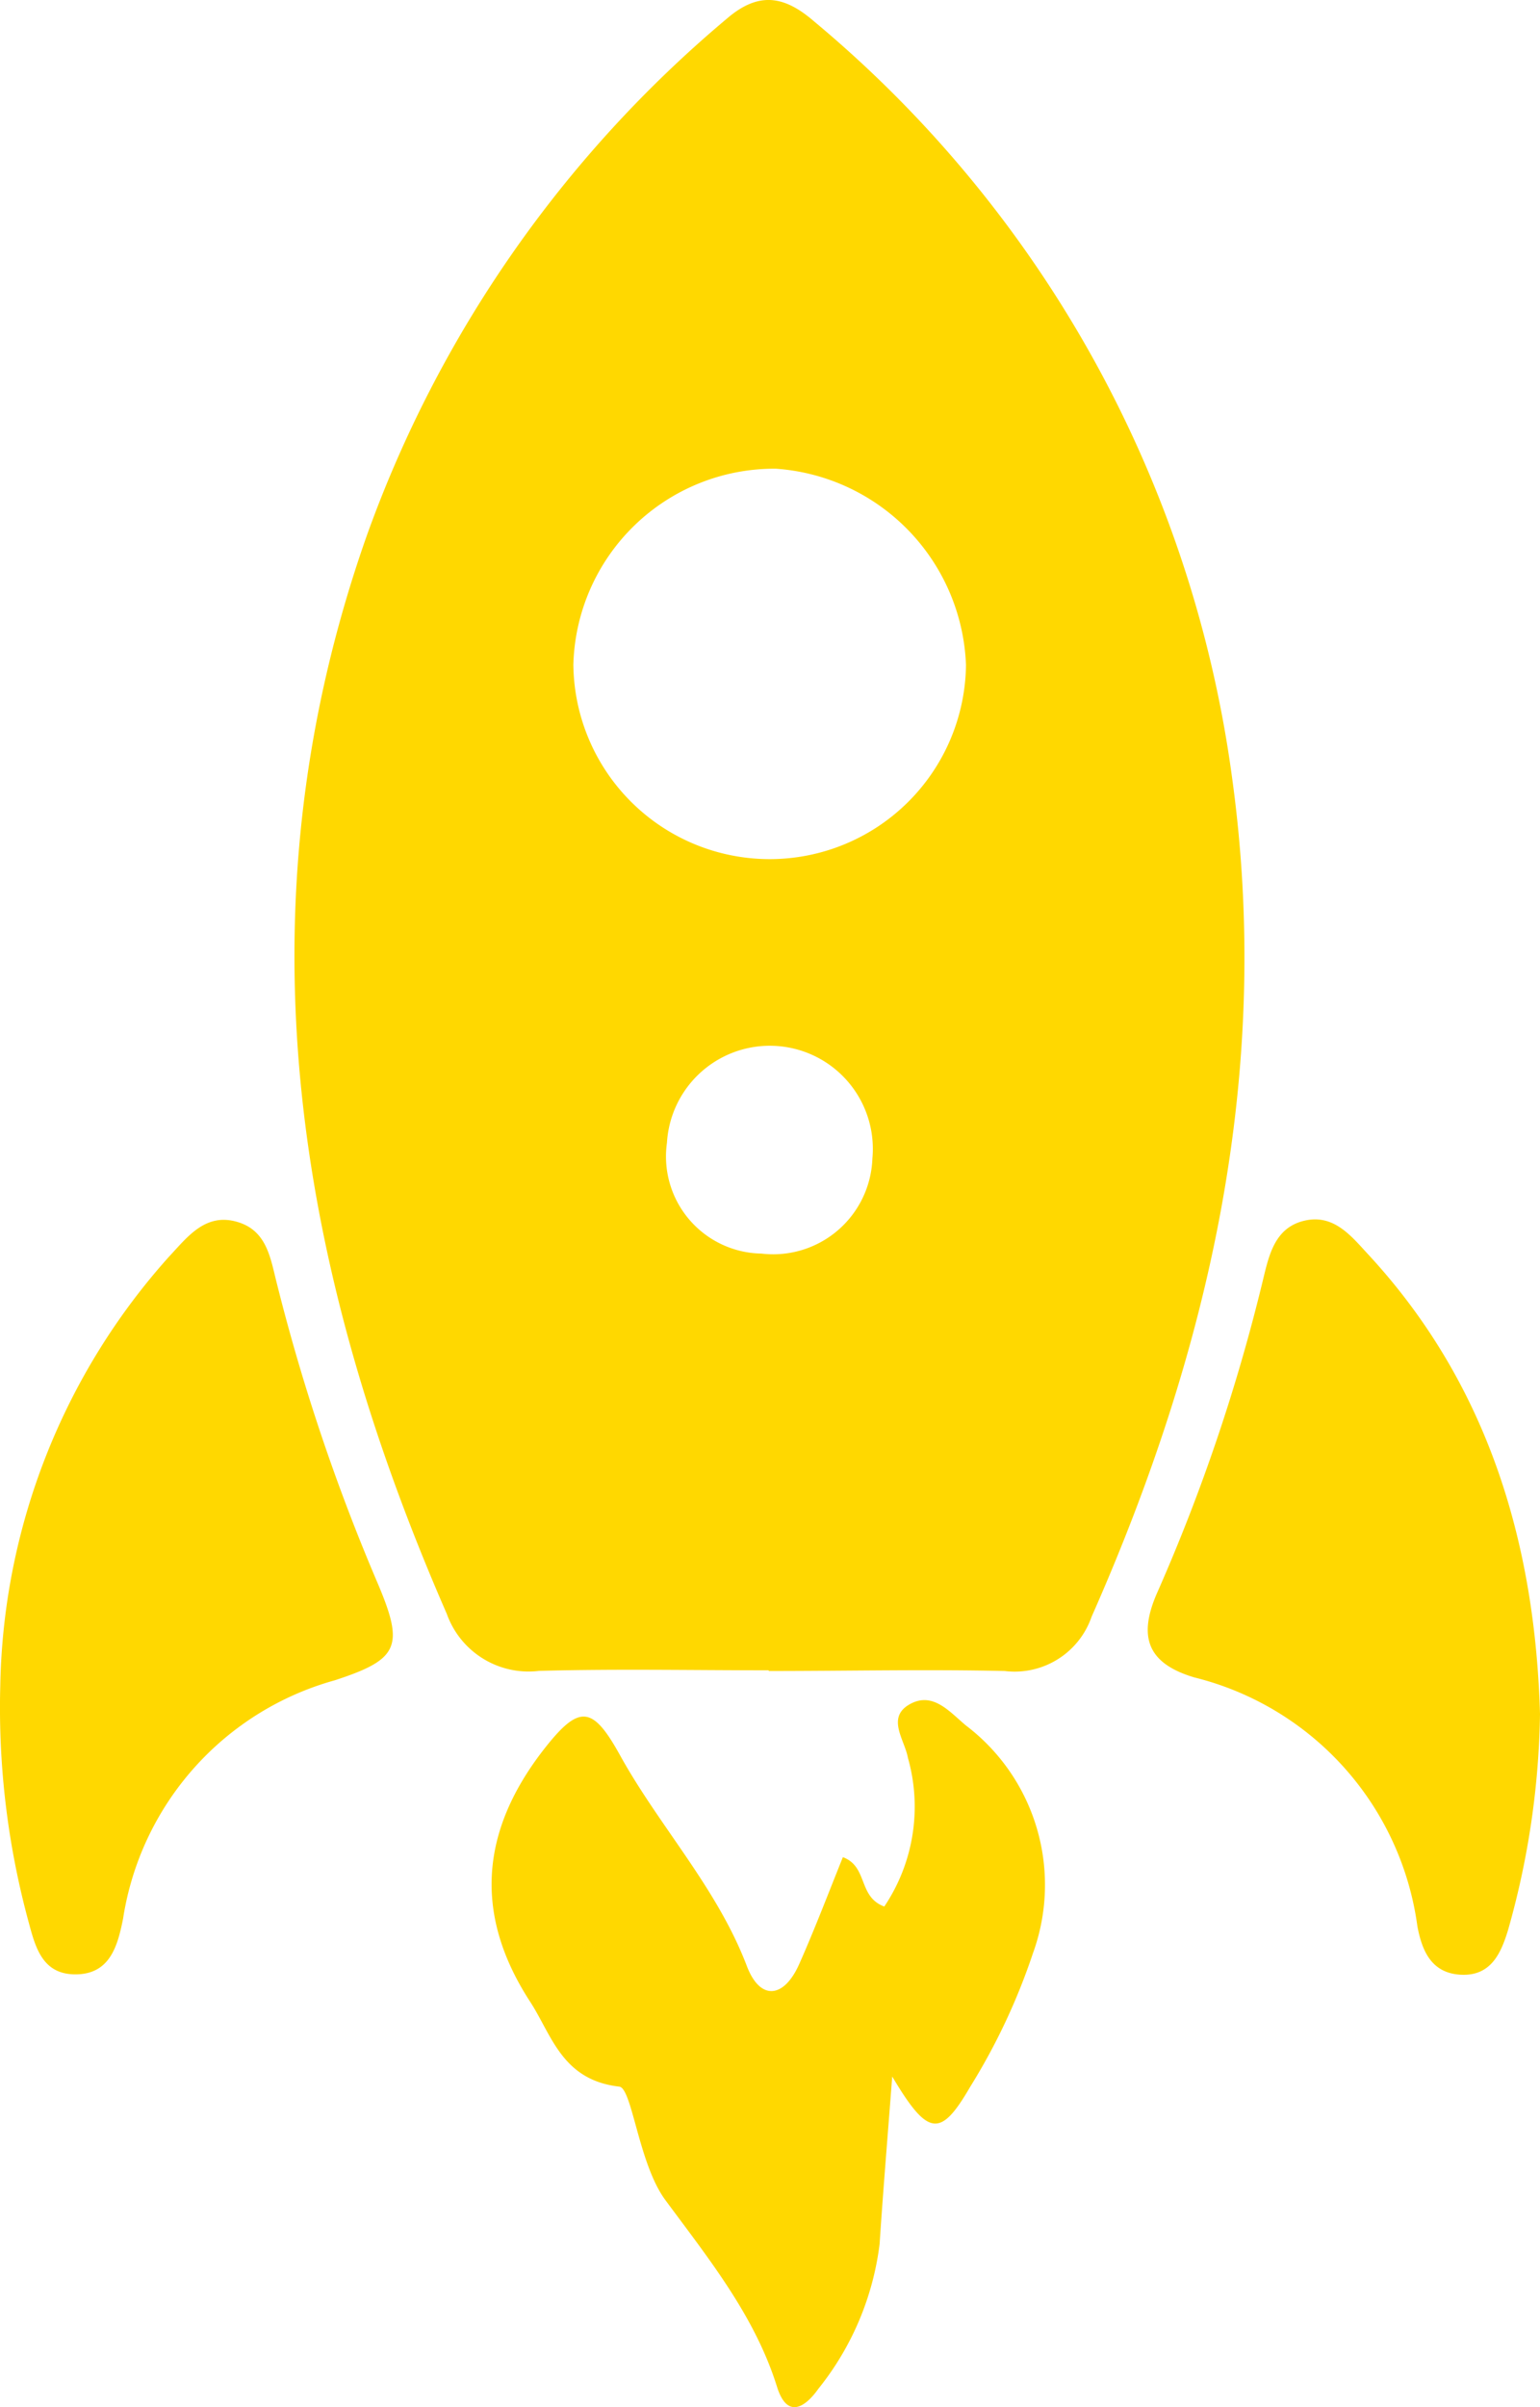 <svg xmlns="http://www.w3.org/2000/svg" width="57.379" height="89.609" viewBox="0 0 57.379 89.609">
  <g id="rocket" transform="translate(0.023)">
    <g id="Слой_1" data-name="Слой 1" transform="translate(-0.023 0)">
      <path id="Path_115" data-name="Path 115" d="M42.593,62.179c-2.854,0-5.716-.057-8.561.022A3.234,3.234,0,0,1,30.6,60.077c-5.694-13.029-7.84-26.356-2.981-40.137A44.883,44.883,0,0,1,41.028.7C42.241-.347,43.2-.145,44.3.809A44.325,44.325,0,0,1,59.865,28.994c1.5,10.922-.831,21.233-5.241,31.193a3.032,3.032,0,0,1-3.236,2.018c-2.924-.066-5.857,0-8.794,0ZM49.945,24.76a7.618,7.618,0,0,0-7.088-7.312,7.493,7.493,0,0,0-7.541,7.295,7.315,7.315,0,0,0,14.629.018ZM42.32,46.666a3.7,3.7,0,0,0,4.138-3.544,3.839,3.839,0,1,0-7.655-.58A3.616,3.616,0,0,0,42.32,46.666Z" transform="translate(-13.953 0)" fill="#ffd800"/>
      <path id="Path_116" data-name="Path 116" d="M54.72,149.778c.945.352.554,1.473,1.543,1.838a6.663,6.663,0,0,0,.879-5.54c-.119-.664-.809-1.491.062-1.987s1.5.29,2.106.791a7.449,7.449,0,0,1,2.489,8.482,23.512,23.512,0,0,1-2.33,4.956c-1.108,1.908-1.57,1.878-2.911-.374-.171,2.251-.339,4.243-.47,6.239a10.715,10.715,0,0,1-2.282,5.386c-.479.677-1.161,1.152-1.543-.084-.827-2.638-2.55-4.766-4.155-6.939-1-1.346-1.24-4.173-1.719-4.226-2.133-.242-2.515-1.917-3.311-3.144-2.111-3.236-1.873-6.332.462-9.361,1.363-1.759,1.851-1.693,2.9.211,1.469,2.638,3.592,4.9,4.7,7.8.492,1.3,1.381,1.218,1.952-.066S54.188,151.1,54.72,149.778Z" transform="translate(-23.315 -80.643)" fill="#ffd800"/>
      <path id="Path_117" data-name="Path 117" d="M-.013,120.632a24.561,24.561,0,0,1,6.288-15.988c.686-.73,1.367-1.666,2.585-1.28,1.082.339,1.2,1.381,1.438,2.3A74.347,74.347,0,0,0,14,116.688c1.055,2.454.879,2.937-1.557,3.729a10.94,10.94,0,0,0-7.88,8.869c-.207,1.042-.5,2.106-1.834,2.075-1.214-.031-1.451-1.082-1.7-2A30.34,30.34,0,0,1-.013,120.632Z" transform="translate(0.023 -57.864)" fill="#ffd800"/>
      <path id="Path_118" data-name="Path 118" d="M111.847,121.648a30.946,30.946,0,0,1-1.192,8.047c-.268.879-.646,1.715-1.759,1.658s-1.451-.919-1.618-1.807a11.073,11.073,0,0,0-8.31-9.26c-1.728-.514-2.119-1.491-1.381-3.161a68.685,68.685,0,0,0,3.94-11.643c.224-.923.44-1.944,1.548-2.2s1.759.6,2.392,1.28C110.049,109.521,111.671,115.553,111.847,121.648Z" transform="translate(-54.468 -57.842)" fill="#ffd800"/>
    </g>
  </g>
</svg>
